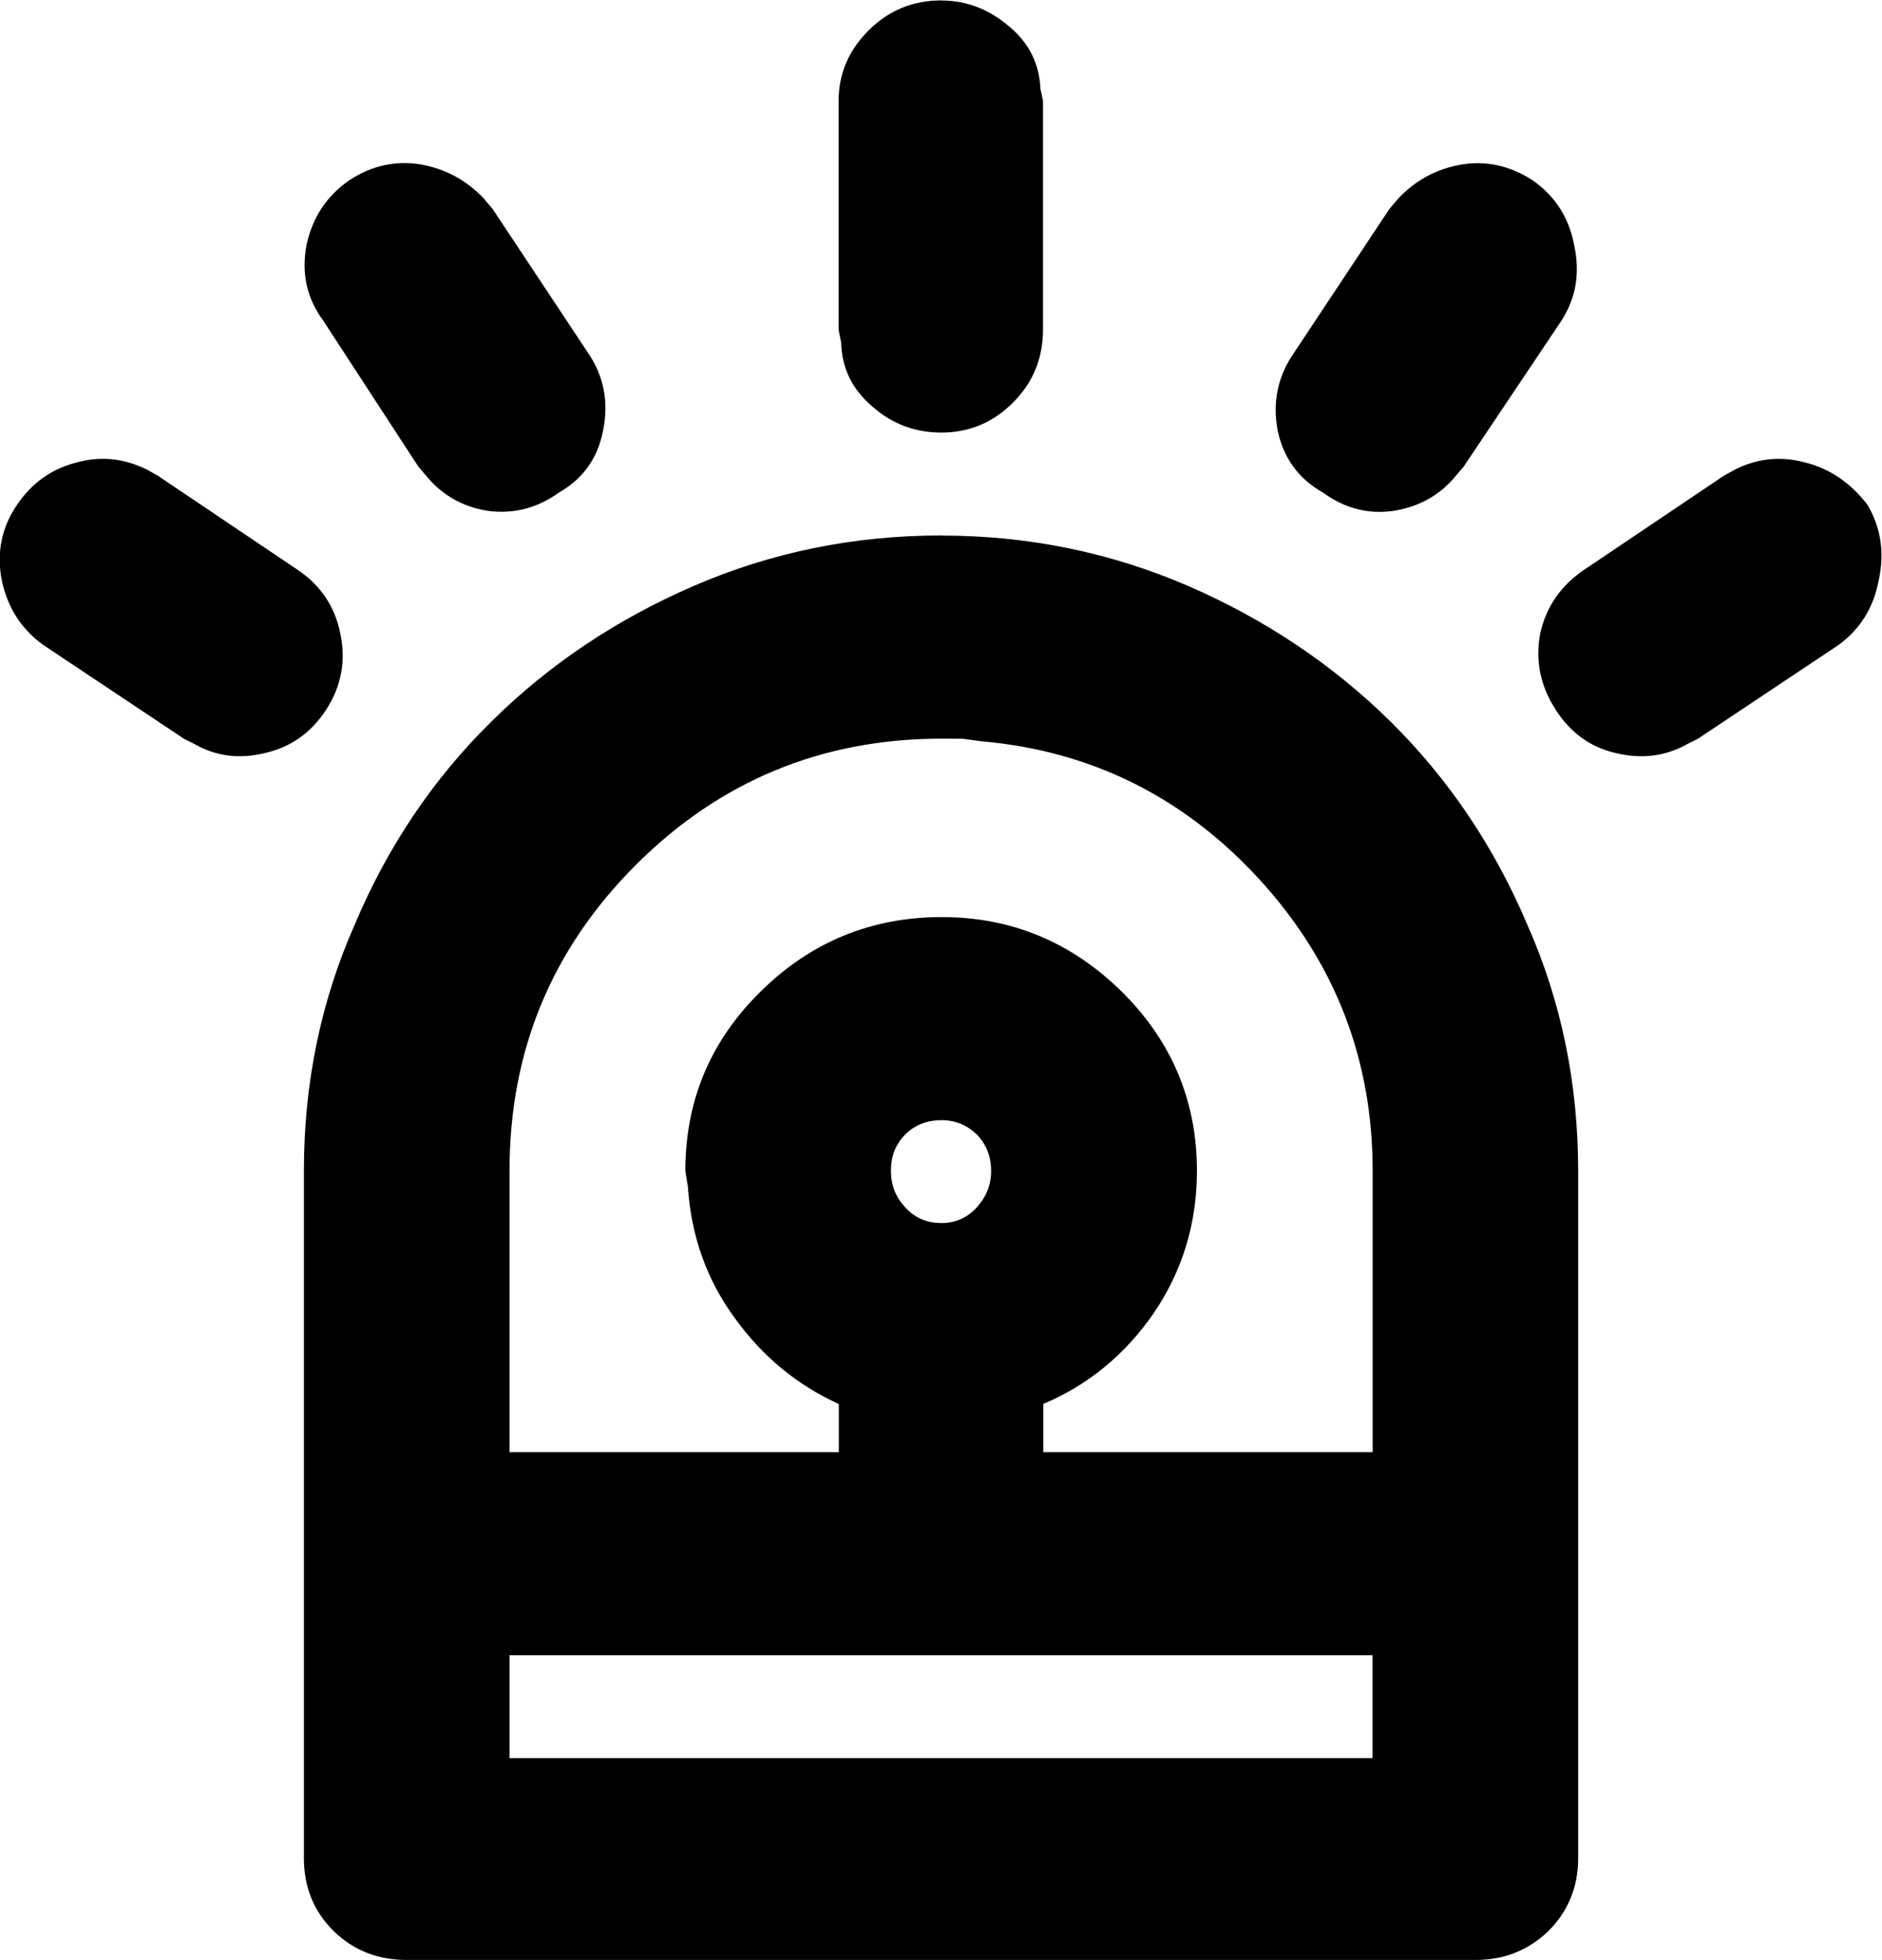 <?xml version="1.0" encoding="UTF-8" standalone="no"?>
<!-- Created with Inkscape (http://www.inkscape.org/) -->

<svg
   version="1.1"
   id="svg1"
   width="22.586"
   height="23.516"
   viewBox="0 0 22.586 23.516"
   xmlns="http://www.w3.org/2000/svg"
   xmlns:svg="http://www.w3.org/2000/svg">
  <defs
     id="defs1" />
  <g
     id="g82"
     transform="translate(-1927.367,-399.457)">
    <g
       id="g118"
       aria-label="&#10;as"
       transform="matrix(1.333,0,0,1.333,1924,423.893)">
      <path
         id="path119"
         d="m 11.004,-13.511 c 0.779,0 1.523,0.152 2.227,0.457 0.686,0.299 1.292,0.703 1.816,1.219 0.521,0.516 0.932,1.125 1.23,1.828 0.305,0.688 0.457,1.427 0.457,2.215 v 6.188 c 0,0.258 -0.091,0.478 -0.27,0.656 -0.182,0.173 -0.398,0.258 -0.656,0.258 H 6.188 c -0.258,0 -0.478,-0.085 -0.656,-0.258 C 5.35,-1.127 5.262,-1.347 5.262,-1.605 v -6.188 c 0,-0.788 0.152,-1.526 0.457,-2.215 0.296,-0.703 0.706,-1.312 1.23,-1.828 0.521,-0.516 1.128,-0.92 1.816,-1.219 0.703,-0.305 1.447,-0.457 2.238,-0.457 z m 3.879,10.078 H 7.113 v 0.926 h 7.77 z m -3.879,-8.25 c -1.078,0 -1.998,0.381 -2.754,1.137 -0.759,0.759 -1.137,1.676 -1.137,2.754 v 2.531 H 10.078 V -5.694 C 9.703,-5.864 9.39,-6.122 9.141,-6.468 8.889,-6.811 8.748,-7.206 8.719,-7.651 l -0.023,-0.141 c 0,-0.633 0.226,-1.172 0.68,-1.617 0.451,-0.445 0.996,-0.668 1.629,-0.668 0.624,0 1.163,0.223 1.617,0.668 0.451,0.445 0.68,0.984 0.68,1.617 0,0.469 -0.129,0.896 -0.387,1.277 -0.258,0.375 -0.592,0.65 -0.996,0.82 v 0.434 h 2.965 v -2.531 c 0,-1.008 -0.34,-1.881 -1.02,-2.625 -0.68,-0.741 -1.512,-1.154 -2.496,-1.242 l -0.176,-0.023 z m 0,3.434 c -0.135,0 -0.243,0.044 -0.328,0.129 -0.088,0.088 -0.129,0.196 -0.129,0.328 0,0.126 0.041,0.234 0.129,0.328 0.085,0.094 0.193,0.141 0.328,0.141 0.123,0 0.229,-0.047 0.316,-0.141 0.085,-0.094 0.129,-0.202 0.129,-0.328 0,-0.132 -0.044,-0.24 -0.129,-0.328 -0.088,-0.085 -0.193,-0.129 -0.316,-0.129 z m 7.148,-5.859 c 0.202,-0.1 0.413,-0.12 0.633,-0.059 0.217,0.056 0.401,0.182 0.551,0.375 0.123,0.205 0.158,0.431 0.105,0.68 -0.047,0.252 -0.17,0.445 -0.363,0.586 l -1.266,0.844 -0.094,0.047 c -0.196,0.111 -0.41,0.138 -0.645,0.082 -0.229,-0.053 -0.407,-0.182 -0.539,-0.387 -0.141,-0.217 -0.188,-0.448 -0.141,-0.691 0.053,-0.24 0.188,-0.434 0.398,-0.574 l 1.254,-0.844 z m -14.309,0 0.105,0.059 1.254,0.844 c 0.211,0.141 0.34,0.334 0.387,0.574 0.053,0.243 0.012,0.475 -0.129,0.691 -0.135,0.205 -0.316,0.334 -0.551,0.387 -0.229,0.056 -0.439,0.029 -0.633,-0.082 l -0.094,-0.047 -1.266,-0.844 c -0.196,-0.141 -0.322,-0.334 -0.375,-0.586 -0.047,-0.249 0,-0.475 0.141,-0.68 0.132,-0.193 0.308,-0.319 0.527,-0.375 0.217,-0.062 0.428,-0.041 0.633,0.059 z m 3.047,-2.426 0.07,0.082 0.855,1.289 c 0.146,0.211 0.193,0.445 0.141,0.703 -0.047,0.252 -0.182,0.439 -0.398,0.562 -0.196,0.141 -0.41,0.196 -0.645,0.164 -0.229,-0.038 -0.41,-0.144 -0.551,-0.316 l -0.07,-0.082 -0.855,-1.312 c -0.149,-0.202 -0.199,-0.428 -0.152,-0.68 0.053,-0.249 0.182,-0.445 0.387,-0.586 0.202,-0.132 0.416,-0.179 0.645,-0.141 0.226,0.041 0.416,0.146 0.574,0.316 z m 8.215,0 c 0.155,-0.17 0.346,-0.275 0.574,-0.316 0.226,-0.038 0.439,0.009 0.645,0.141 0.202,0.141 0.328,0.337 0.375,0.586 0.053,0.252 0.015,0.478 -0.117,0.68 l -0.879,1.312 -0.07,0.082 c -0.141,0.173 -0.328,0.278 -0.562,0.316 -0.229,0.032 -0.439,-0.023 -0.633,-0.164 -0.22,-0.123 -0.357,-0.311 -0.41,-0.562 -0.047,-0.258 0.003,-0.492 0.152,-0.703 l 0.855,-1.289 z m -4.102,-1.793 c 0.226,0 0.428,0.079 0.609,0.234 0.179,0.149 0.272,0.337 0.281,0.562 l 0.023,0.105 v 2.062 c 0,0.258 -0.091,0.478 -0.27,0.656 -0.182,0.182 -0.396,0.27 -0.645,0.27 -0.234,0 -0.442,-0.076 -0.621,-0.234 -0.182,-0.155 -0.275,-0.346 -0.281,-0.574 l -0.023,-0.117 v -2.062 c 0,-0.24 0.088,-0.451 0.27,-0.633 0.179,-0.179 0.398,-0.27 0.656,-0.27 z m 0,0"
         style="fill:#000000;fill-opacity:1;fill-rule:nonzero;stroke:none" />
      <path
         id="path120"
         d="m 35.335,-9.219 -0.469,-0.738 c 0.202,-0.146 0.48,-0.296 0.832,-0.445 0.352,-0.155 0.776,-0.234 1.277,-0.234 0.633,0 1.143,0.146 1.535,0.434 0.39,0.29 0.586,0.703 0.586,1.242 v 3.961 h -0.961 v -0.797 c -0.164,0.299 -0.416,0.524 -0.75,0.68 -0.337,0.155 -0.712,0.234 -1.125,0.234 -0.352,0 -0.674,-0.064 -0.961,-0.188 -0.281,-0.132 -0.51,-0.322 -0.68,-0.574 -0.173,-0.249 -0.258,-0.562 -0.258,-0.938 0,-0.586 0.205,-1.037 0.621,-1.359 0.422,-0.328 0.996,-0.492 1.723,-0.492 0.319,0 0.601,0.044 0.844,0.129 0.24,0.079 0.437,0.17 0.586,0.27 v -0.926 c 0,-0.281 -0.117,-0.492 -0.352,-0.633 -0.234,-0.141 -0.504,-0.211 -0.809,-0.211 -0.393,0 -0.732,0.076 -1.02,0.223 -0.281,0.141 -0.489,0.264 -0.621,0.363 z m 0,2.602 c 0,0.299 0.111,0.521 0.34,0.668 0.226,0.149 0.498,0.223 0.82,0.223 0.475,0 0.867,-0.108 1.172,-0.328 0.311,-0.226 0.469,-0.592 0.469,-1.102 v -0.223 c -0.407,-0.211 -0.864,-0.316 -1.371,-0.316 -0.492,0 -0.855,0.1 -1.09,0.293 -0.229,0.188 -0.34,0.451 -0.34,0.785 z M 40.875,-6.945 c 0.193,0.337 0.428,0.615 0.703,0.832 0.281,0.22 0.554,0.328 0.82,0.328 0.258,0 0.472,-0.05 0.645,-0.152 0.17,-0.108 0.258,-0.281 0.258,-0.516 0,-0.188 -0.064,-0.343 -0.188,-0.469 -0.117,-0.132 -0.27,-0.246 -0.457,-0.34 -0.188,-0.1 -0.393,-0.19 -0.609,-0.27 -0.243,-0.1 -0.489,-0.211 -0.738,-0.328 -0.243,-0.117 -0.445,-0.272 -0.609,-0.469 -0.158,-0.202 -0.234,-0.475 -0.234,-0.82 0,-0.343 0.085,-0.624 0.258,-0.844 0.179,-0.226 0.404,-0.39 0.68,-0.492 0.272,-0.1 0.557,-0.152 0.855,-0.152 0.437,0 0.835,0.105 1.195,0.316 0.357,0.205 0.624,0.457 0.797,0.762 l -0.773,0.492 c -0.126,-0.188 -0.302,-0.352 -0.527,-0.492 -0.229,-0.141 -0.454,-0.211 -0.68,-0.211 -0.243,0 -0.451,0.044 -0.621,0.129 -0.164,0.088 -0.246,0.24 -0.246,0.457 0,0.173 0.07,0.313 0.211,0.422 0.146,0.111 0.328,0.205 0.539,0.281 0.211,0.07 0.416,0.152 0.621,0.246 0.264,0.103 0.51,0.229 0.738,0.375 0.234,0.141 0.422,0.316 0.562,0.527 0.146,0.205 0.223,0.463 0.223,0.773 0,0.595 -0.185,1.025 -0.551,1.289 -0.36,0.258 -0.809,0.387 -1.348,0.387 -0.51,0 -0.967,-0.152 -1.371,-0.457 C 40.629,-5.651 40.327,-6.031 40.125,-6.477 Z m 0,0"
         style="fill:#000000;fill-opacity:1;fill-rule:nonzero;stroke:none" />
    </g>
  </g>
</svg>
